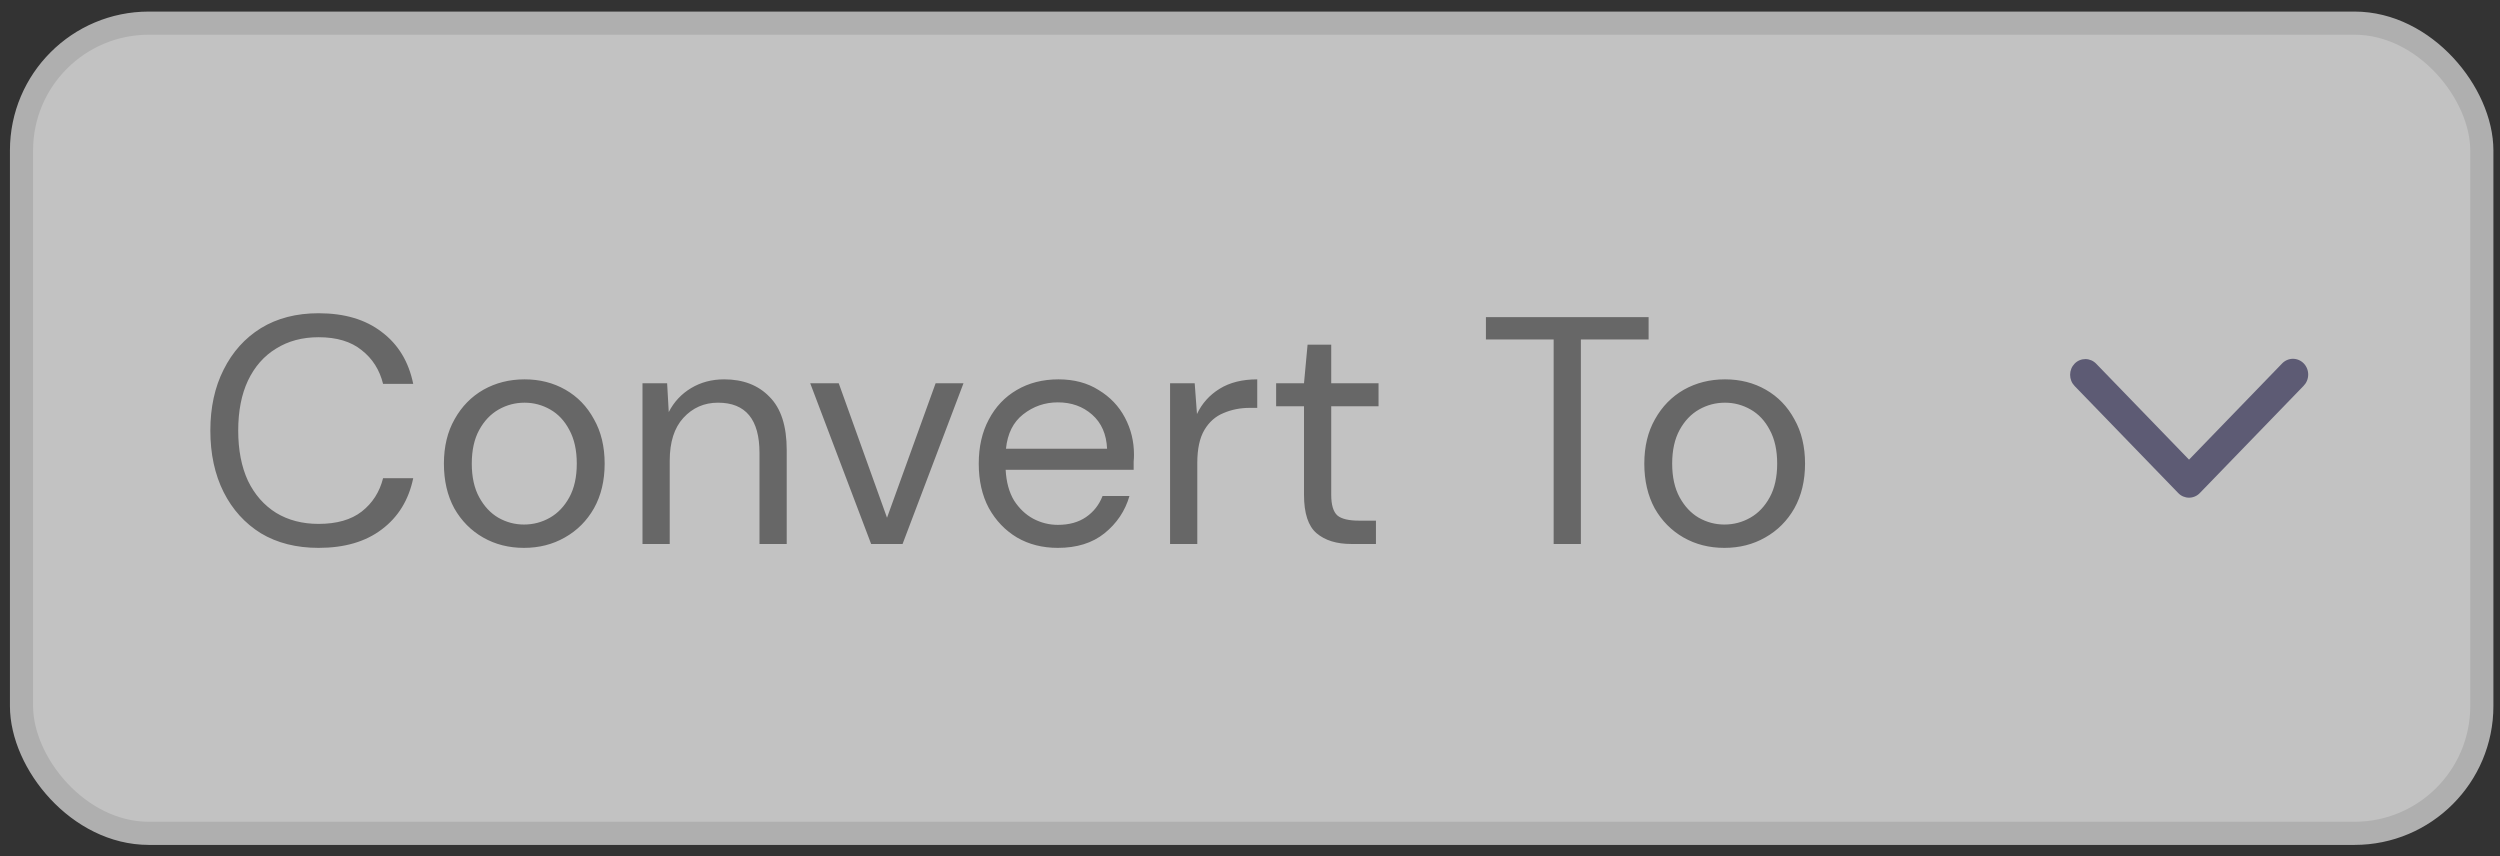 <svg width="108" height="37" viewBox="0 0 108 37" fill="none" xmlns="http://www.w3.org/2000/svg">
<rect x="0" y="0" width="108" height="37" fill="#333333" stroke="none"/>
<g opacity="0.7">
<rect x="0.929" y="1" width="106.286" height="35" rx="5.5" fill="white"/>
<path d="M13.763 23.668C12.801 23.668 11.971 23.458 11.271 23.038C10.58 22.609 10.043 22.016 9.661 21.26C9.278 20.495 9.087 19.608 9.087 18.6C9.087 17.601 9.278 16.724 9.661 15.968C10.043 15.203 10.58 14.605 11.271 14.176C11.971 13.747 12.801 13.532 13.763 13.532C14.883 13.532 15.793 13.803 16.493 14.344C17.202 14.876 17.655 15.623 17.851 16.584H16.549C16.399 15.977 16.091 15.492 15.625 15.128C15.167 14.755 14.547 14.568 13.763 14.568C13.063 14.568 12.451 14.731 11.929 15.058C11.406 15.375 11 15.837 10.711 16.444C10.431 17.041 10.291 17.76 10.291 18.6C10.291 19.44 10.431 20.163 10.711 20.77C11 21.367 11.406 21.829 11.929 22.156C12.451 22.473 13.063 22.632 13.763 22.632C14.547 22.632 15.167 22.455 15.625 22.1C16.091 21.736 16.399 21.255 16.549 20.658H17.851C17.655 21.601 17.202 22.338 16.493 22.87C15.793 23.402 14.883 23.668 13.763 23.668ZM22.635 23.668C21.982 23.668 21.393 23.519 20.871 23.22C20.348 22.921 19.933 22.501 19.625 21.96C19.326 21.409 19.177 20.765 19.177 20.028C19.177 19.291 19.331 18.651 19.639 18.11C19.947 17.559 20.362 17.135 20.885 16.836C21.417 16.537 22.009 16.388 22.663 16.388C23.316 16.388 23.904 16.537 24.427 16.836C24.95 17.135 25.36 17.559 25.659 18.11C25.967 18.651 26.121 19.291 26.121 20.028C26.121 20.765 25.967 21.409 25.659 21.96C25.351 22.501 24.931 22.921 24.399 23.22C23.876 23.519 23.288 23.668 22.635 23.668ZM22.635 22.66C23.036 22.66 23.41 22.562 23.755 22.366C24.1 22.17 24.38 21.876 24.595 21.484C24.809 21.092 24.917 20.607 24.917 20.028C24.917 19.449 24.809 18.964 24.595 18.572C24.39 18.18 24.114 17.886 23.769 17.69C23.424 17.494 23.055 17.396 22.663 17.396C22.262 17.396 21.888 17.494 21.543 17.69C21.198 17.886 20.918 18.18 20.703 18.572C20.488 18.964 20.381 19.449 20.381 20.028C20.381 20.607 20.488 21.092 20.703 21.484C20.918 21.876 21.193 22.17 21.529 22.366C21.874 22.562 22.243 22.66 22.635 22.66ZM27.756 23.5V16.556H28.82L28.89 17.802C29.114 17.363 29.436 17.018 29.856 16.766C30.276 16.514 30.752 16.388 31.284 16.388C32.105 16.388 32.759 16.64 33.244 17.144C33.739 17.639 33.986 18.404 33.986 19.44V23.5H32.81V19.566C32.81 18.119 32.213 17.396 31.018 17.396C30.421 17.396 29.921 17.615 29.52 18.054C29.128 18.483 28.932 19.099 28.932 19.902V23.5H27.756ZM37.633 23.5L35.001 16.556H36.233L38.319 22.366L40.419 16.556H41.623L38.991 23.5H37.633ZM45.698 23.668C45.036 23.668 44.448 23.519 43.934 23.22C43.421 22.912 43.015 22.487 42.716 21.946C42.427 21.405 42.282 20.765 42.282 20.028C42.282 19.3 42.427 18.665 42.716 18.124C43.006 17.573 43.407 17.149 43.92 16.85C44.443 16.542 45.045 16.388 45.726 16.388C46.398 16.388 46.977 16.542 47.462 16.85C47.957 17.149 48.335 17.545 48.596 18.04C48.858 18.535 48.988 19.067 48.988 19.636C48.988 19.739 48.984 19.841 48.974 19.944C48.974 20.047 48.974 20.163 48.974 20.294H43.444C43.472 20.826 43.594 21.269 43.808 21.624C44.032 21.969 44.308 22.231 44.634 22.408C44.97 22.585 45.325 22.674 45.698 22.674C46.184 22.674 46.59 22.562 46.916 22.338C47.243 22.114 47.481 21.811 47.63 21.428H48.792C48.606 22.072 48.246 22.609 47.714 23.038C47.192 23.458 46.52 23.668 45.698 23.668ZM45.698 17.382C45.138 17.382 44.639 17.555 44.2 17.9C43.771 18.236 43.524 18.731 43.458 19.384H47.826C47.798 18.759 47.584 18.269 47.182 17.914C46.781 17.559 46.286 17.382 45.698 17.382ZM50.547 23.5V16.556H51.611L51.709 17.886C51.924 17.429 52.25 17.065 52.689 16.794C53.128 16.523 53.669 16.388 54.313 16.388V17.62H53.991C53.58 17.62 53.202 17.695 52.857 17.844C52.512 17.984 52.236 18.227 52.031 18.572C51.826 18.917 51.723 19.393 51.723 20V23.5H50.547ZM58.377 23.5C57.742 23.5 57.243 23.346 56.879 23.038C56.515 22.73 56.333 22.175 56.333 21.372V17.55H55.129V16.556H56.333L56.487 14.89H57.509V16.556H59.553V17.55H57.509V21.372C57.509 21.811 57.598 22.109 57.775 22.268C57.952 22.417 58.265 22.492 58.713 22.492H59.441V23.5H58.377ZM67.118 23.5V14.666H64.192V13.7H71.22V14.666H68.294V23.5H67.118ZM74.492 23.668C73.839 23.668 73.251 23.519 72.728 23.22C72.206 22.921 71.79 22.501 71.482 21.96C71.184 21.409 71.034 20.765 71.034 20.028C71.034 19.291 71.188 18.651 71.496 18.11C71.804 17.559 72.22 17.135 72.742 16.836C73.274 16.537 73.867 16.388 74.52 16.388C75.174 16.388 75.762 16.537 76.284 16.836C76.807 17.135 77.218 17.559 77.516 18.11C77.824 18.651 77.978 19.291 77.978 20.028C77.978 20.765 77.824 21.409 77.516 21.96C77.208 22.501 76.788 22.921 76.256 23.22C75.734 23.519 75.146 23.668 74.492 23.668ZM74.492 22.66C74.894 22.66 75.267 22.562 75.612 22.366C75.958 22.17 76.238 21.876 76.452 21.484C76.667 21.092 76.774 20.607 76.774 20.028C76.774 19.449 76.667 18.964 76.452 18.572C76.247 18.18 75.972 17.886 75.626 17.69C75.281 17.494 74.912 17.396 74.52 17.396C74.119 17.396 73.746 17.494 73.4 17.69C73.055 17.886 72.775 18.18 72.56 18.572C72.346 18.964 72.238 19.449 72.238 20.028C72.238 20.607 72.346 21.092 72.56 21.484C72.775 21.876 73.05 22.17 73.386 22.366C73.732 22.562 74.1 22.66 74.492 22.66Z" fill="#7E7D7D"/>
<path d="M89.622 15.711C89.561 15.774 89.512 15.849 89.479 15.931C89.446 16.014 89.429 16.103 89.429 16.192C89.429 16.282 89.446 16.37 89.479 16.453C89.512 16.535 89.561 16.61 89.622 16.674L94.1 21.3C94.161 21.364 94.233 21.414 94.313 21.448C94.394 21.482 94.479 21.5 94.566 21.5C94.653 21.5 94.738 21.482 94.818 21.448C94.898 21.414 94.971 21.364 95.032 21.3L99.51 16.674C99.573 16.611 99.624 16.536 99.659 16.453C99.695 16.369 99.713 16.28 99.714 16.189C99.715 16.098 99.699 16.008 99.666 15.924C99.632 15.839 99.583 15.763 99.521 15.699C99.459 15.635 99.385 15.584 99.303 15.55C99.222 15.516 99.134 15.499 99.046 15.5C98.958 15.501 98.871 15.521 98.791 15.557C98.71 15.594 98.638 15.646 98.577 15.712L94.566 19.857L90.555 15.712C90.494 15.649 90.421 15.598 90.341 15.564C90.261 15.53 90.175 15.512 90.089 15.512C90.002 15.512 89.916 15.529 89.836 15.563C89.756 15.597 89.683 15.647 89.622 15.711Z" fill="#6F6C90"/>
<rect x="0.929" y="1" width="106.286" height="35" rx="5.5" stroke="#E4E4E4"/>
</g>
</svg>
